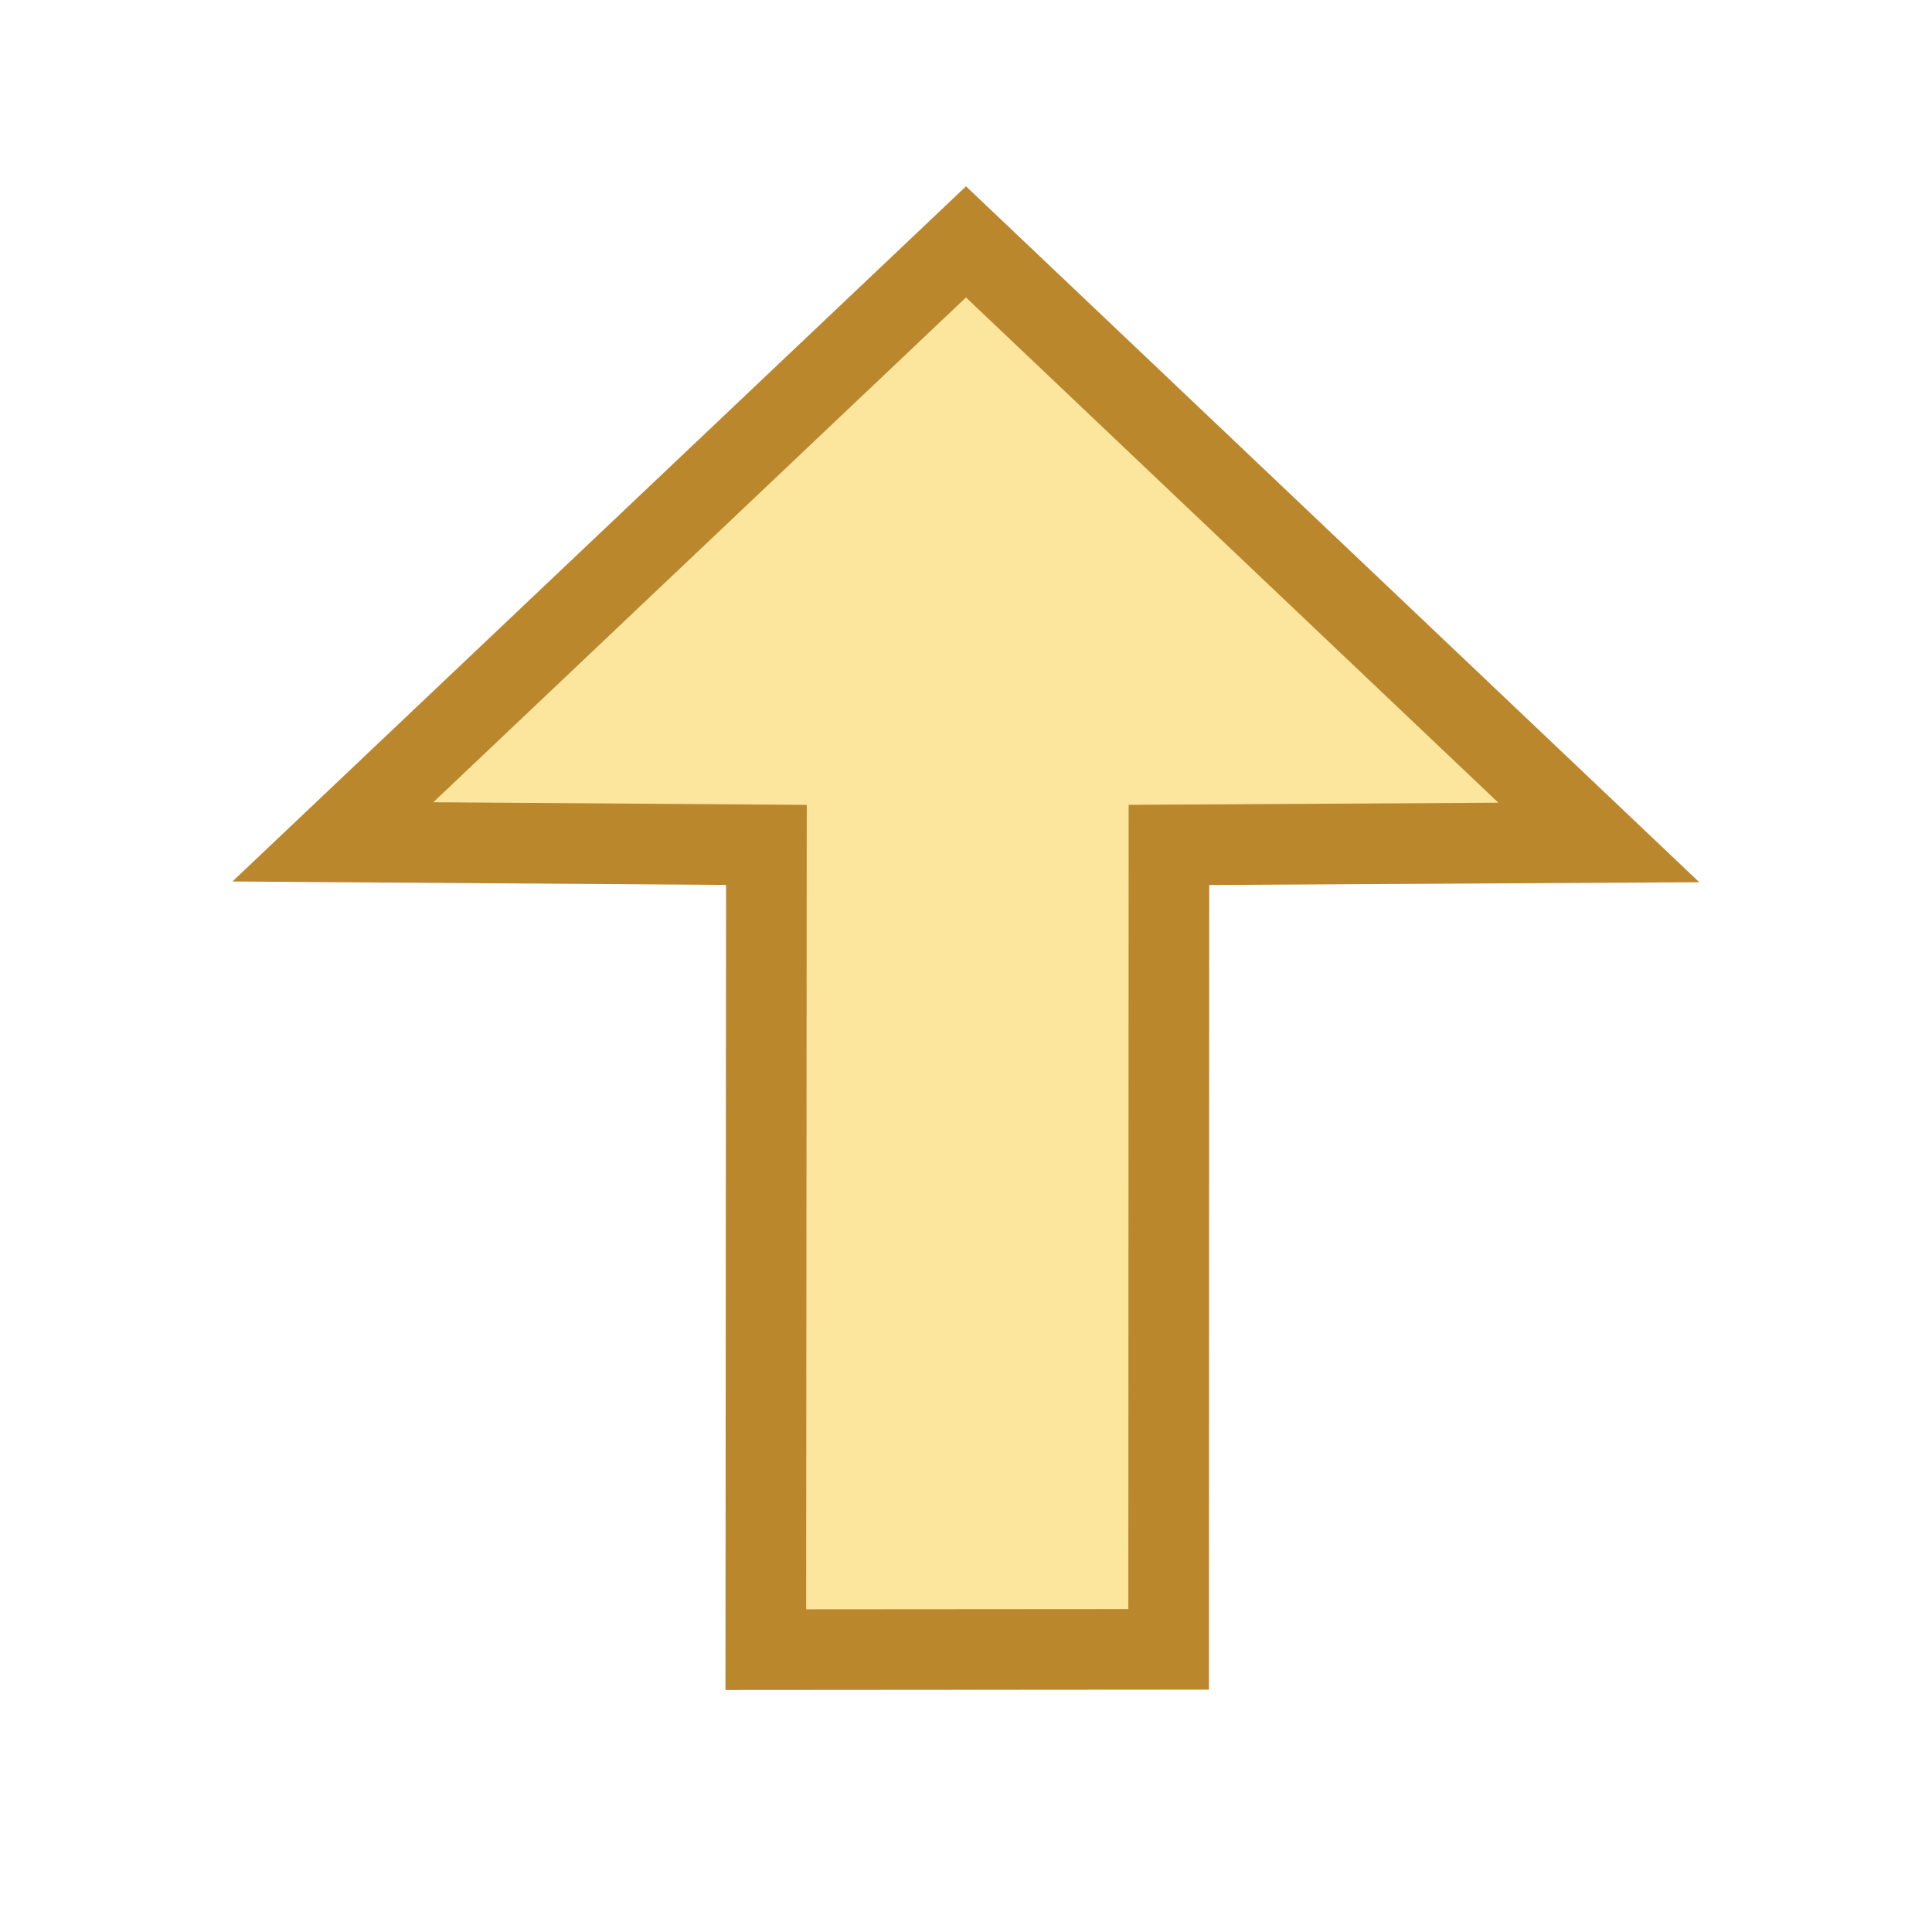 <?xml version="1.0" encoding="UTF-8" standalone="no"?>
<!-- Created with Inkscape (http://www.inkscape.org/) -->

<svg
   xmlns:dc="http://purl.org/dc/elements/1.1/"
   xmlns:cc="http://creativecommons.org/ns#"
   xmlns:rdf="http://www.w3.org/1999/02/22-rdf-syntax-ns#"
   xmlns:svg="http://www.w3.org/2000/svg"
   xmlns="http://www.w3.org/2000/svg"
   xmlns:sodipodi="http://sodipodi.sourceforge.net/DTD/sodipodi-0.dtd"
   xmlns:inkscape="http://www.inkscape.org/namespaces/inkscape"
   width="24"
   height="24"
   viewBox="0 0 6.35 6.35"
   version="1.1"
   id="svg8"
   inkscape:version="0.92.3 (2405546, 2018-03-11)"
   sodipodi:docname="uparrow.svg"
   inkscape:export-filename="H:\TK\valkyrie\work\eclipse\platform.services\ui\icons\uparrow.png"
   inkscape:export-xdpi="96"
   inkscape:export-ydpi="96">
  <defs
     id="defs2" />
  <sodipodi:namedview
     id="base"
     pagecolor="#ffffff"
     bordercolor="#666666"
     borderopacity="1.0"
     inkscape:pageopacity="0.0"
     inkscape:pageshadow="2"
     inkscape:zoom="32.958333"
     inkscape:cx="6.9329962"
     inkscape:cy="12"
     inkscape:document-units="px"
     inkscape:current-layer="layer3"
     showgrid="true"
     units="px"
     inkscape:window-width="1920"
     inkscape:window-height="1017"
     inkscape:window-x="1272"
     inkscape:window-y="-8"
     inkscape:window-maximized="1"
     showguides="true"
     inkscape:guide-bbox="true">
    <inkscape:grid
       type="xygrid"
       id="grid4485" />
    <sodipodi:guide
       position="5.556,3.704"
       orientation="0,1"
       id="guide4495"
       inkscape:locked="false" />
    <sodipodi:guide
       position="3.175,6.35"
       orientation="1,0"
       id="guide4497"
       inkscape:locked="false" />
  </sodipodi:namedview>
  <g
     inkscape:groupmode="layer"
     id="layer3"
     inkscape:label="flèche"
     style="display:inline">
    <path
       style="fill:#fce59c;fill-opacity:1;fill-rule:evenodd;stroke:#bb872c;stroke-width:0.265;stroke-linecap:butt;stroke-linejoin:miter;stroke-miterlimit:4;stroke-dasharray:none;stroke-opacity:1"
       d="m 2.517,5.422 1.324,-9.739e-4 0.001,-2.644 1.413,-0.008 L 3.175,0.795 1.094,2.767 2.519,2.777 Z"
       id="path4498"
       inkscape:connector-curvature="0"
       sodipodi:nodetypes="cccccccc" />
  </g>
</svg>
